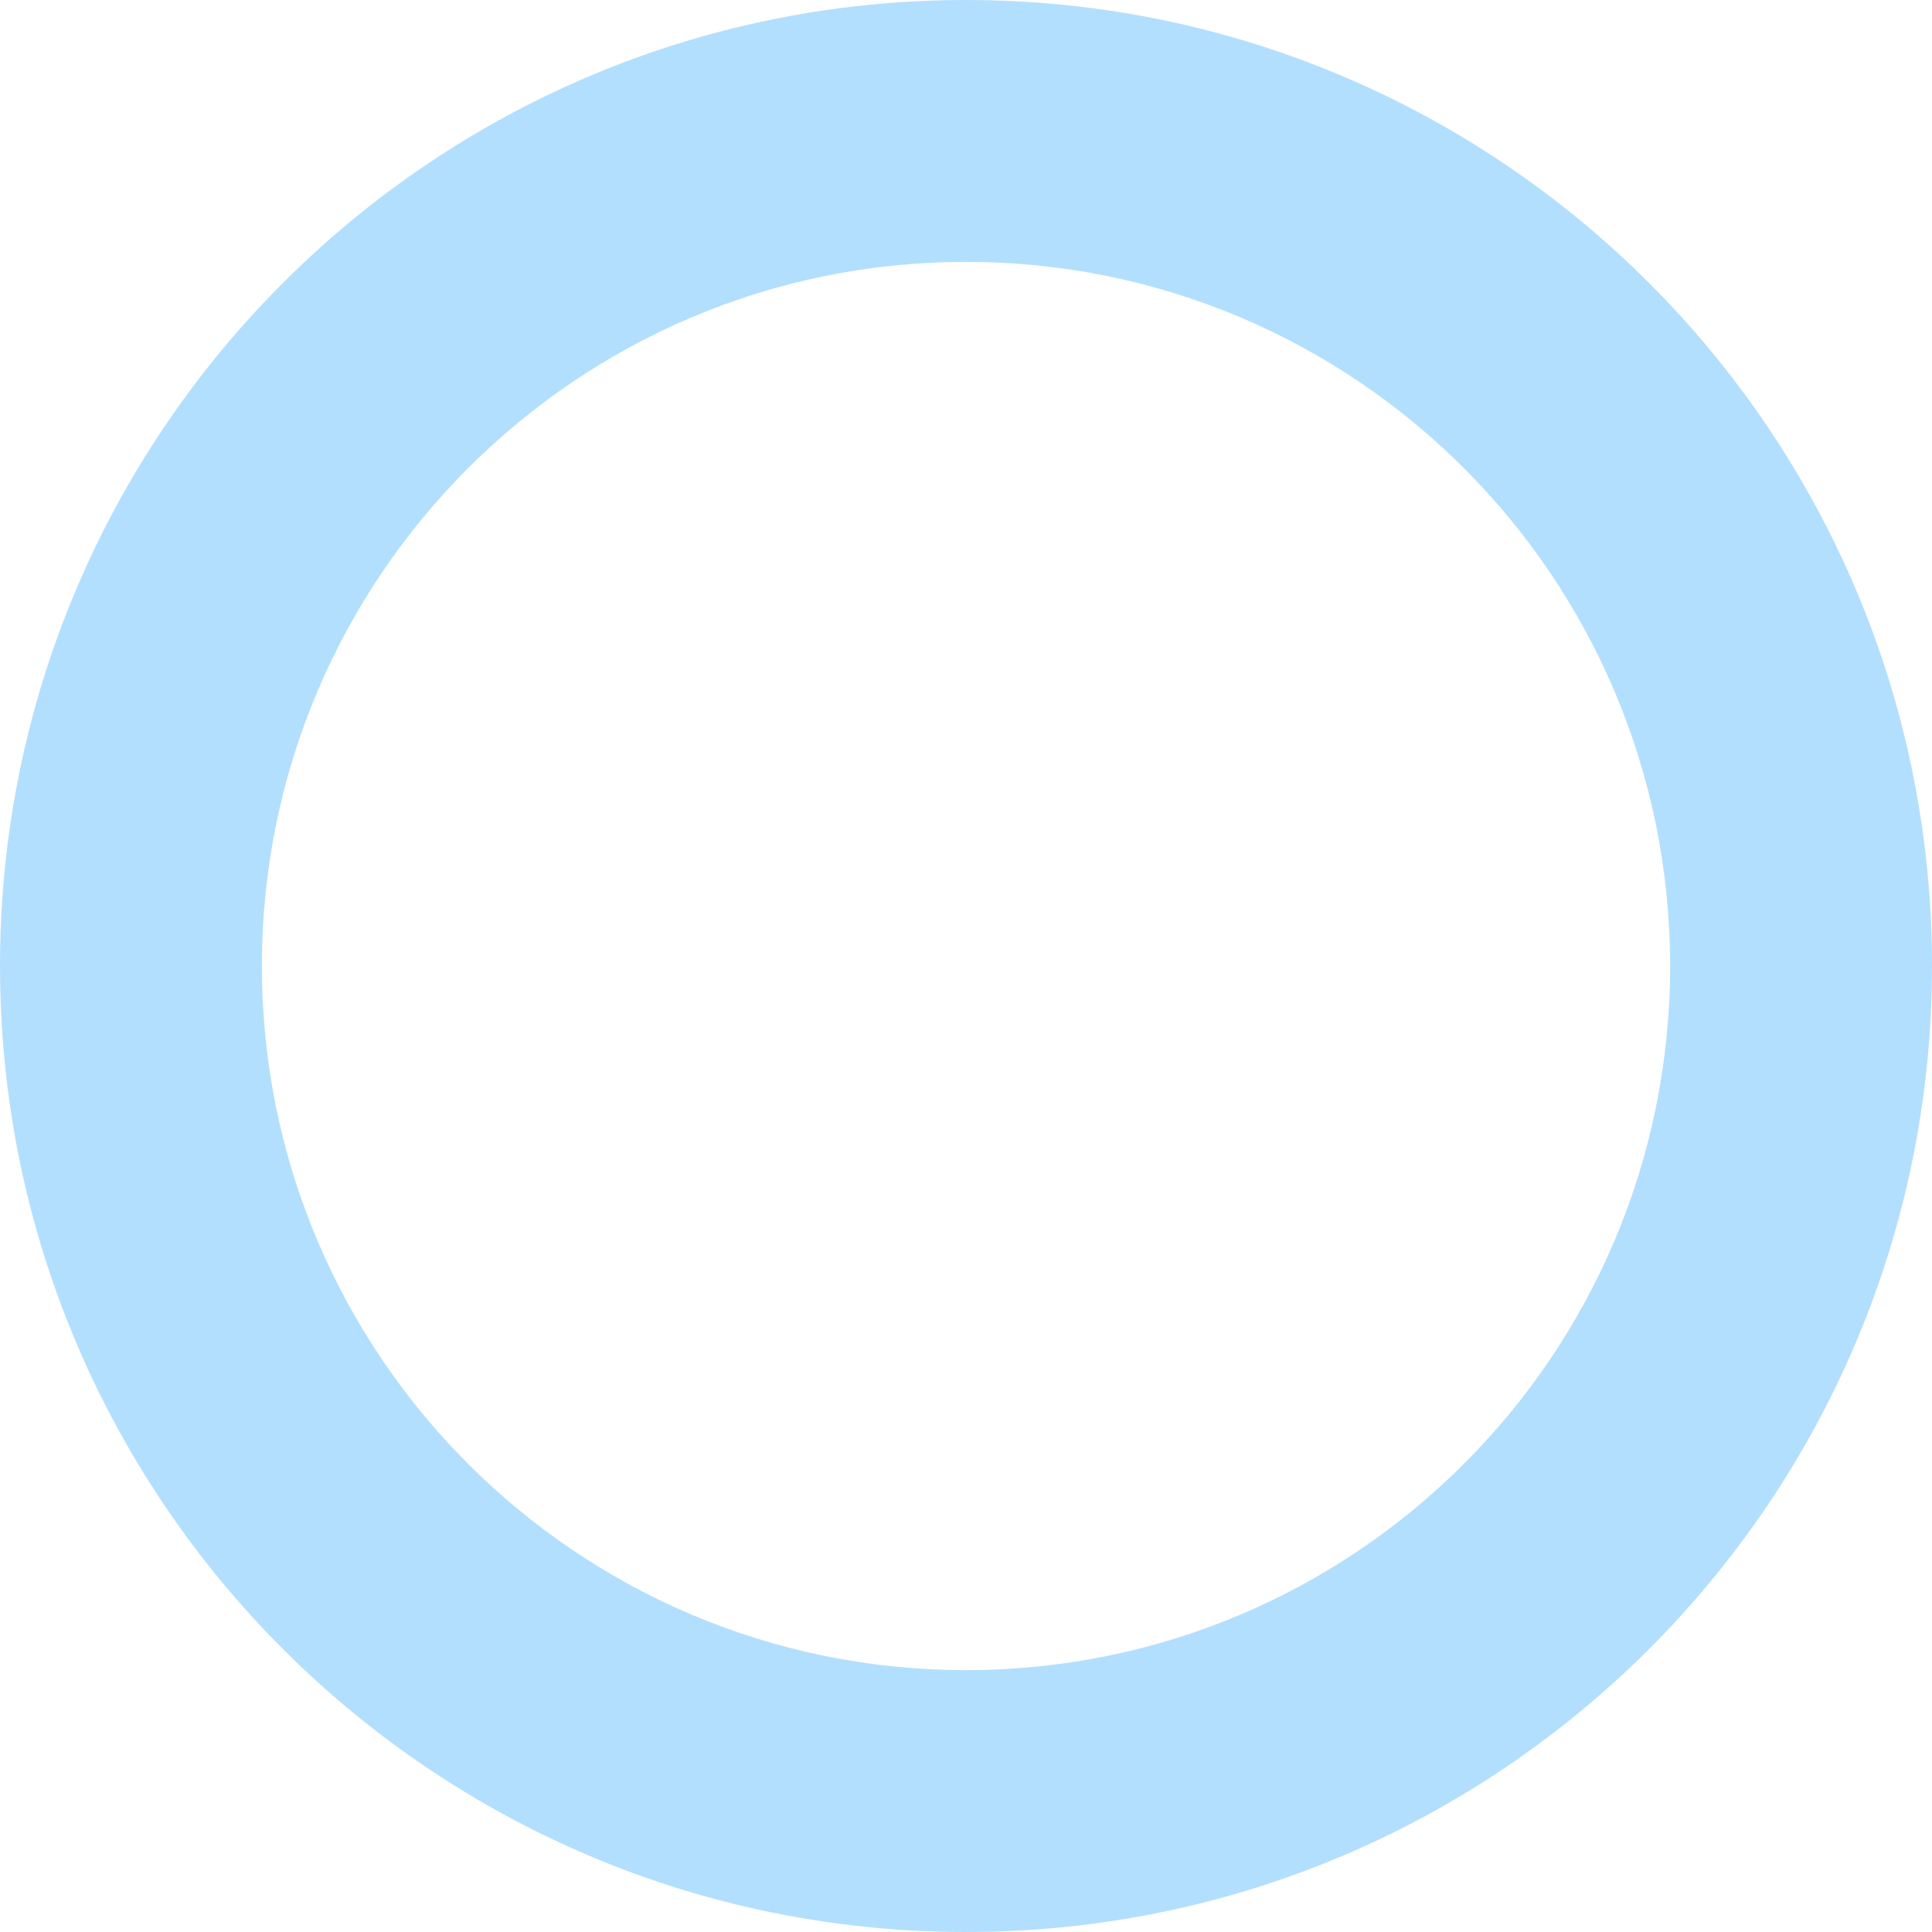 <svg width="433" height="433" viewBox="0 0 433 433" fill="none" xmlns="http://www.w3.org/2000/svg">
<path opacity="0.3" d="M433 216.5C433 336.07 336.07 433 216.5 433C96.93 433 0 336.07 0 216.5C0 96.93 96.93 0 216.5 0C336.07 0 433 96.93 433 216.5ZM58.695 216.5C58.695 303.653 129.347 374.305 216.5 374.305C303.653 374.305 374.305 303.653 374.305 216.5C374.305 129.347 303.653 58.695 216.5 58.695C129.347 58.695 58.695 129.347 58.695 216.5Z" fill="#0095FE"/>
</svg>

